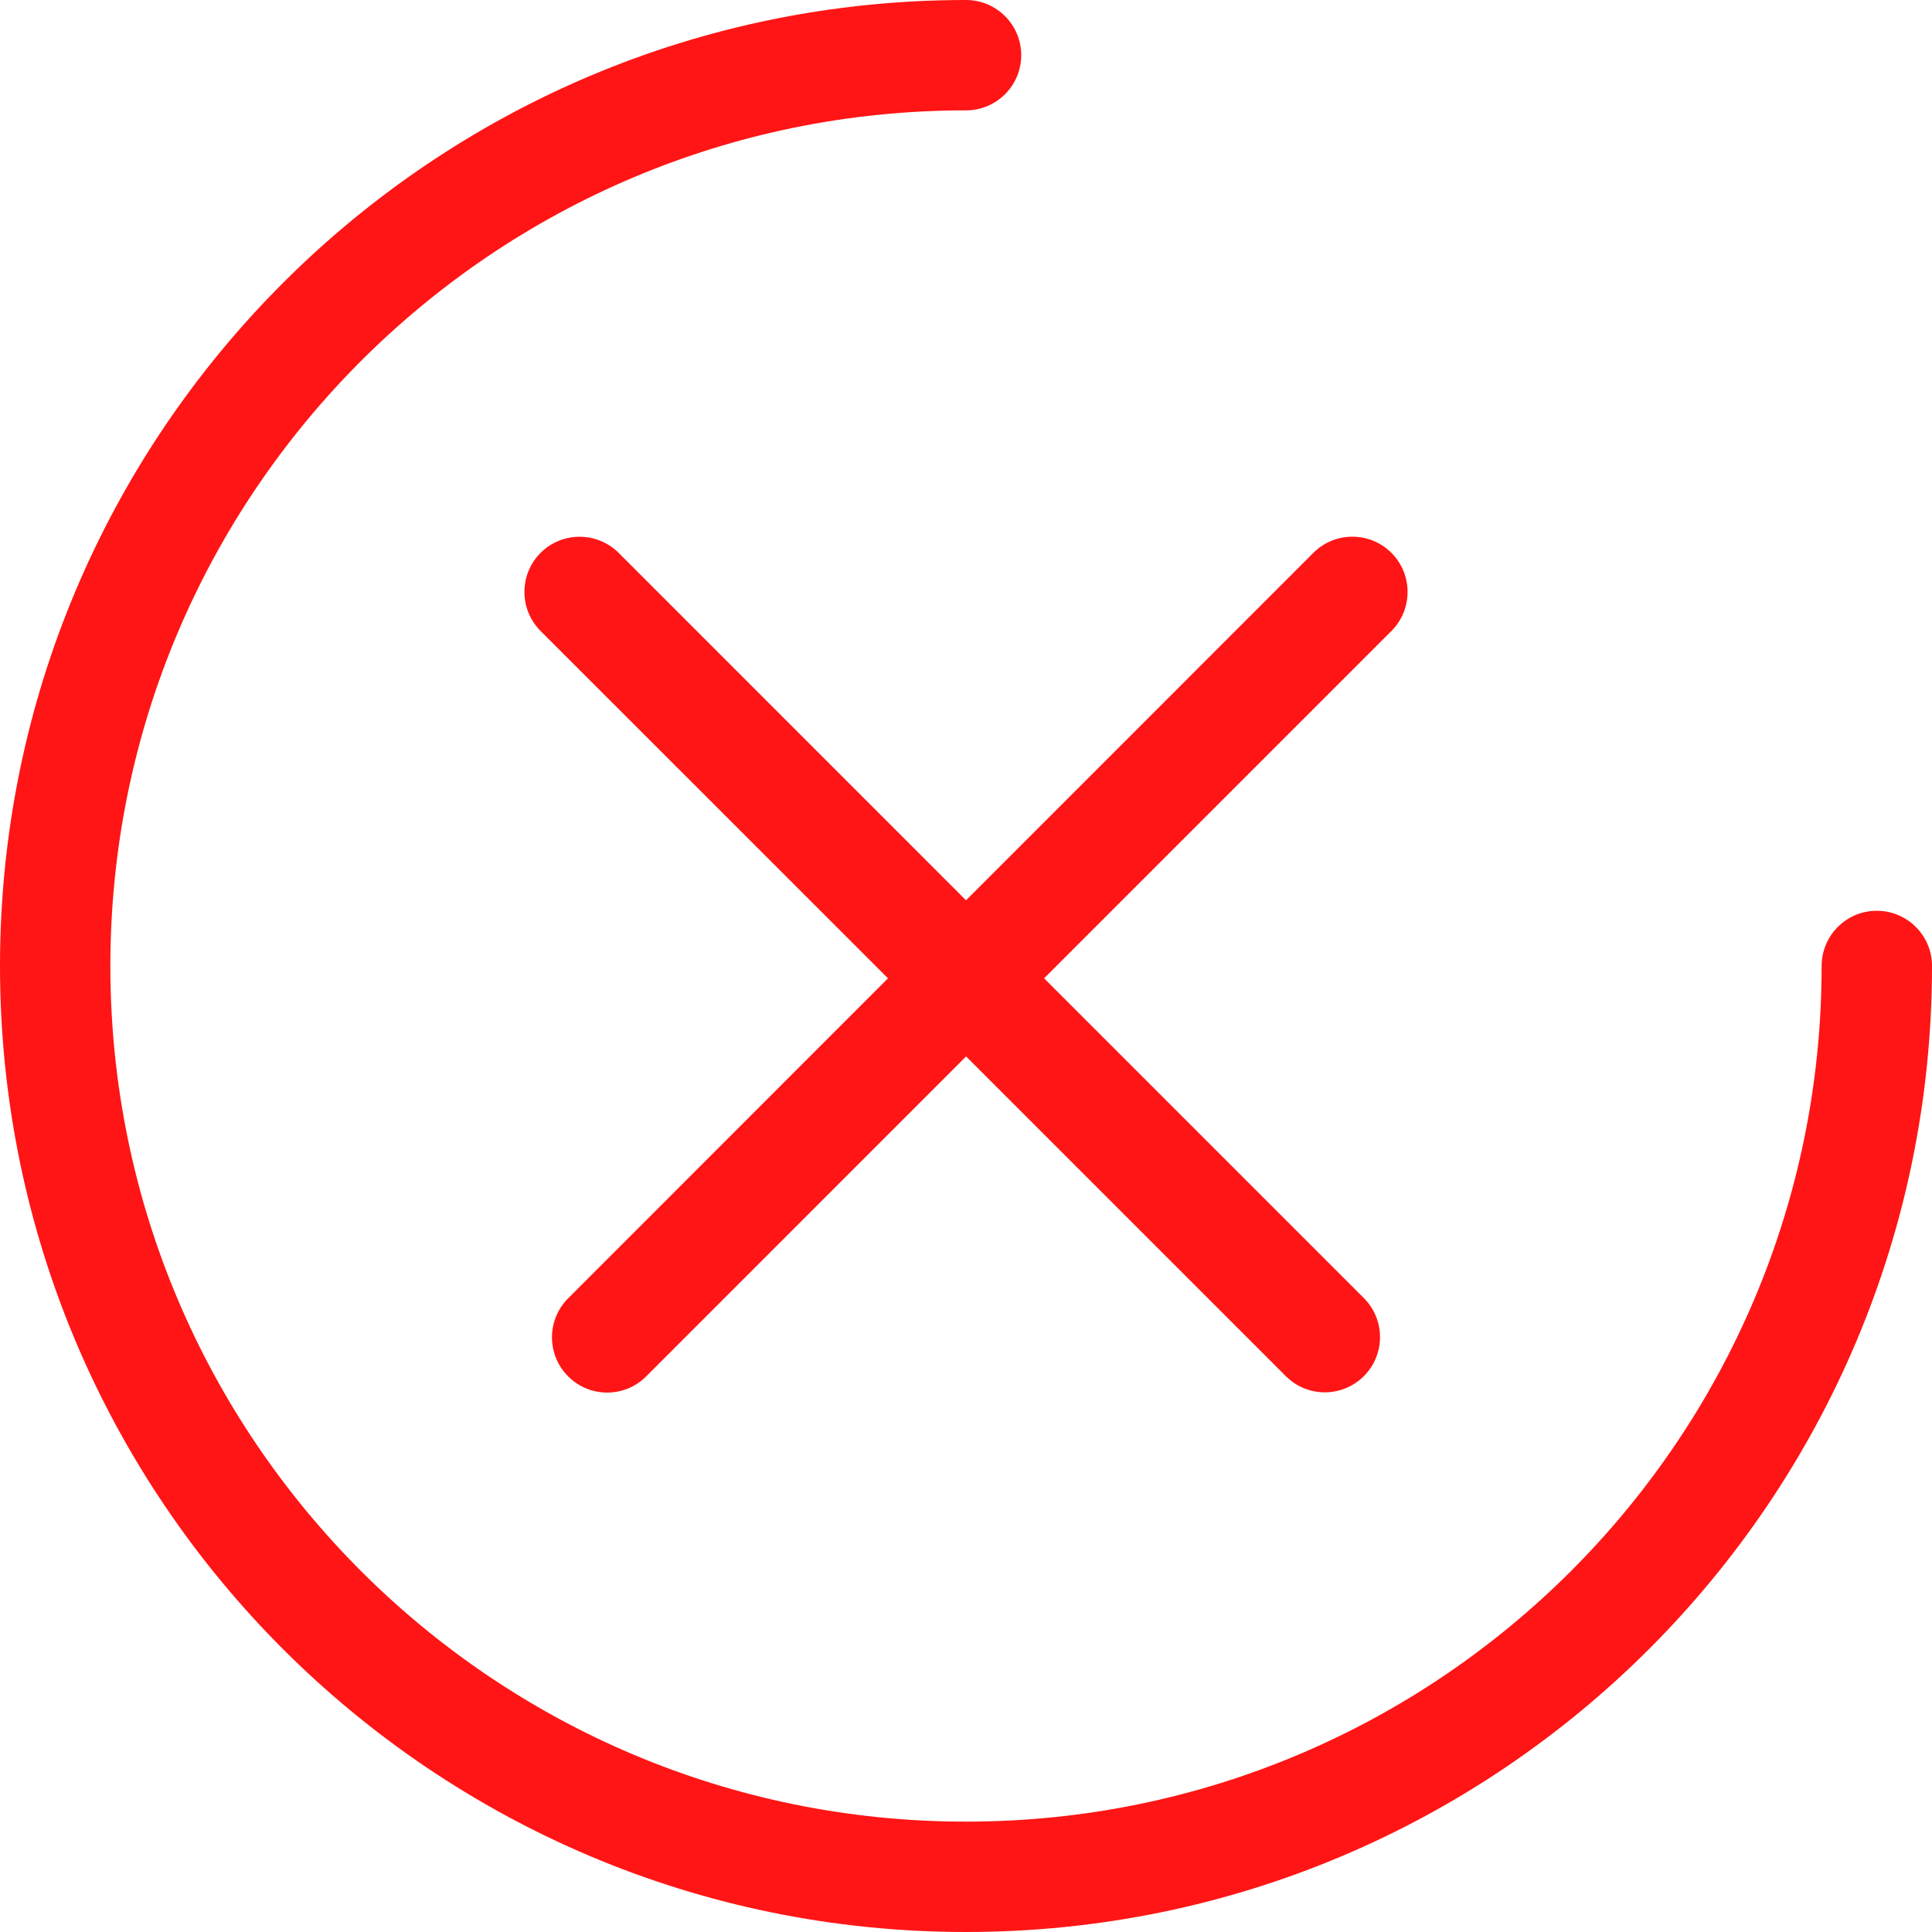<svg width="24" height="24" viewBox="0 0 24 24" fill="none" xmlns="http://www.w3.org/2000/svg">
<path fill-rule="evenodd" clip-rule="evenodd" d="M12 1.371C6.13 1.371 1.371 6.13 1.371 12C1.371 17.87 6.13 22.629 12 22.629C17.87 22.629 22.629 17.87 22.629 12C22.629 11.621 22.936 11.314 23.314 11.314C23.693 11.314 24 11.621 24 12C24 18.627 18.627 24 12 24C5.373 24 0 18.627 0 12C0 5.373 5.373 0 12 0C12.379 0 12.686 0.307 12.686 0.686C12.686 1.064 12.379 1.371 12 1.371Z" fill="#FF1515"/>
<path fill-rule="evenodd" clip-rule="evenodd" d="M16.315 6.868C16.582 6.6 17.017 6.6 17.285 6.868C17.552 7.136 17.552 7.57 17.285 7.838L12.97 12.153L16.942 16.125C17.21 16.393 17.21 16.828 16.942 17.095C16.674 17.363 16.24 17.363 15.973 17.095L12.001 13.123L8.027 17.098C7.76 17.366 7.325 17.366 7.058 17.098C6.79 16.83 6.79 16.396 7.058 16.128L11.031 12.153L6.715 7.838C6.448 7.57 6.448 7.136 6.715 6.868C6.983 6.601 7.417 6.601 7.685 6.868L12 11.184L16.315 6.868Z" fill="#FF1515"/>
</svg>
